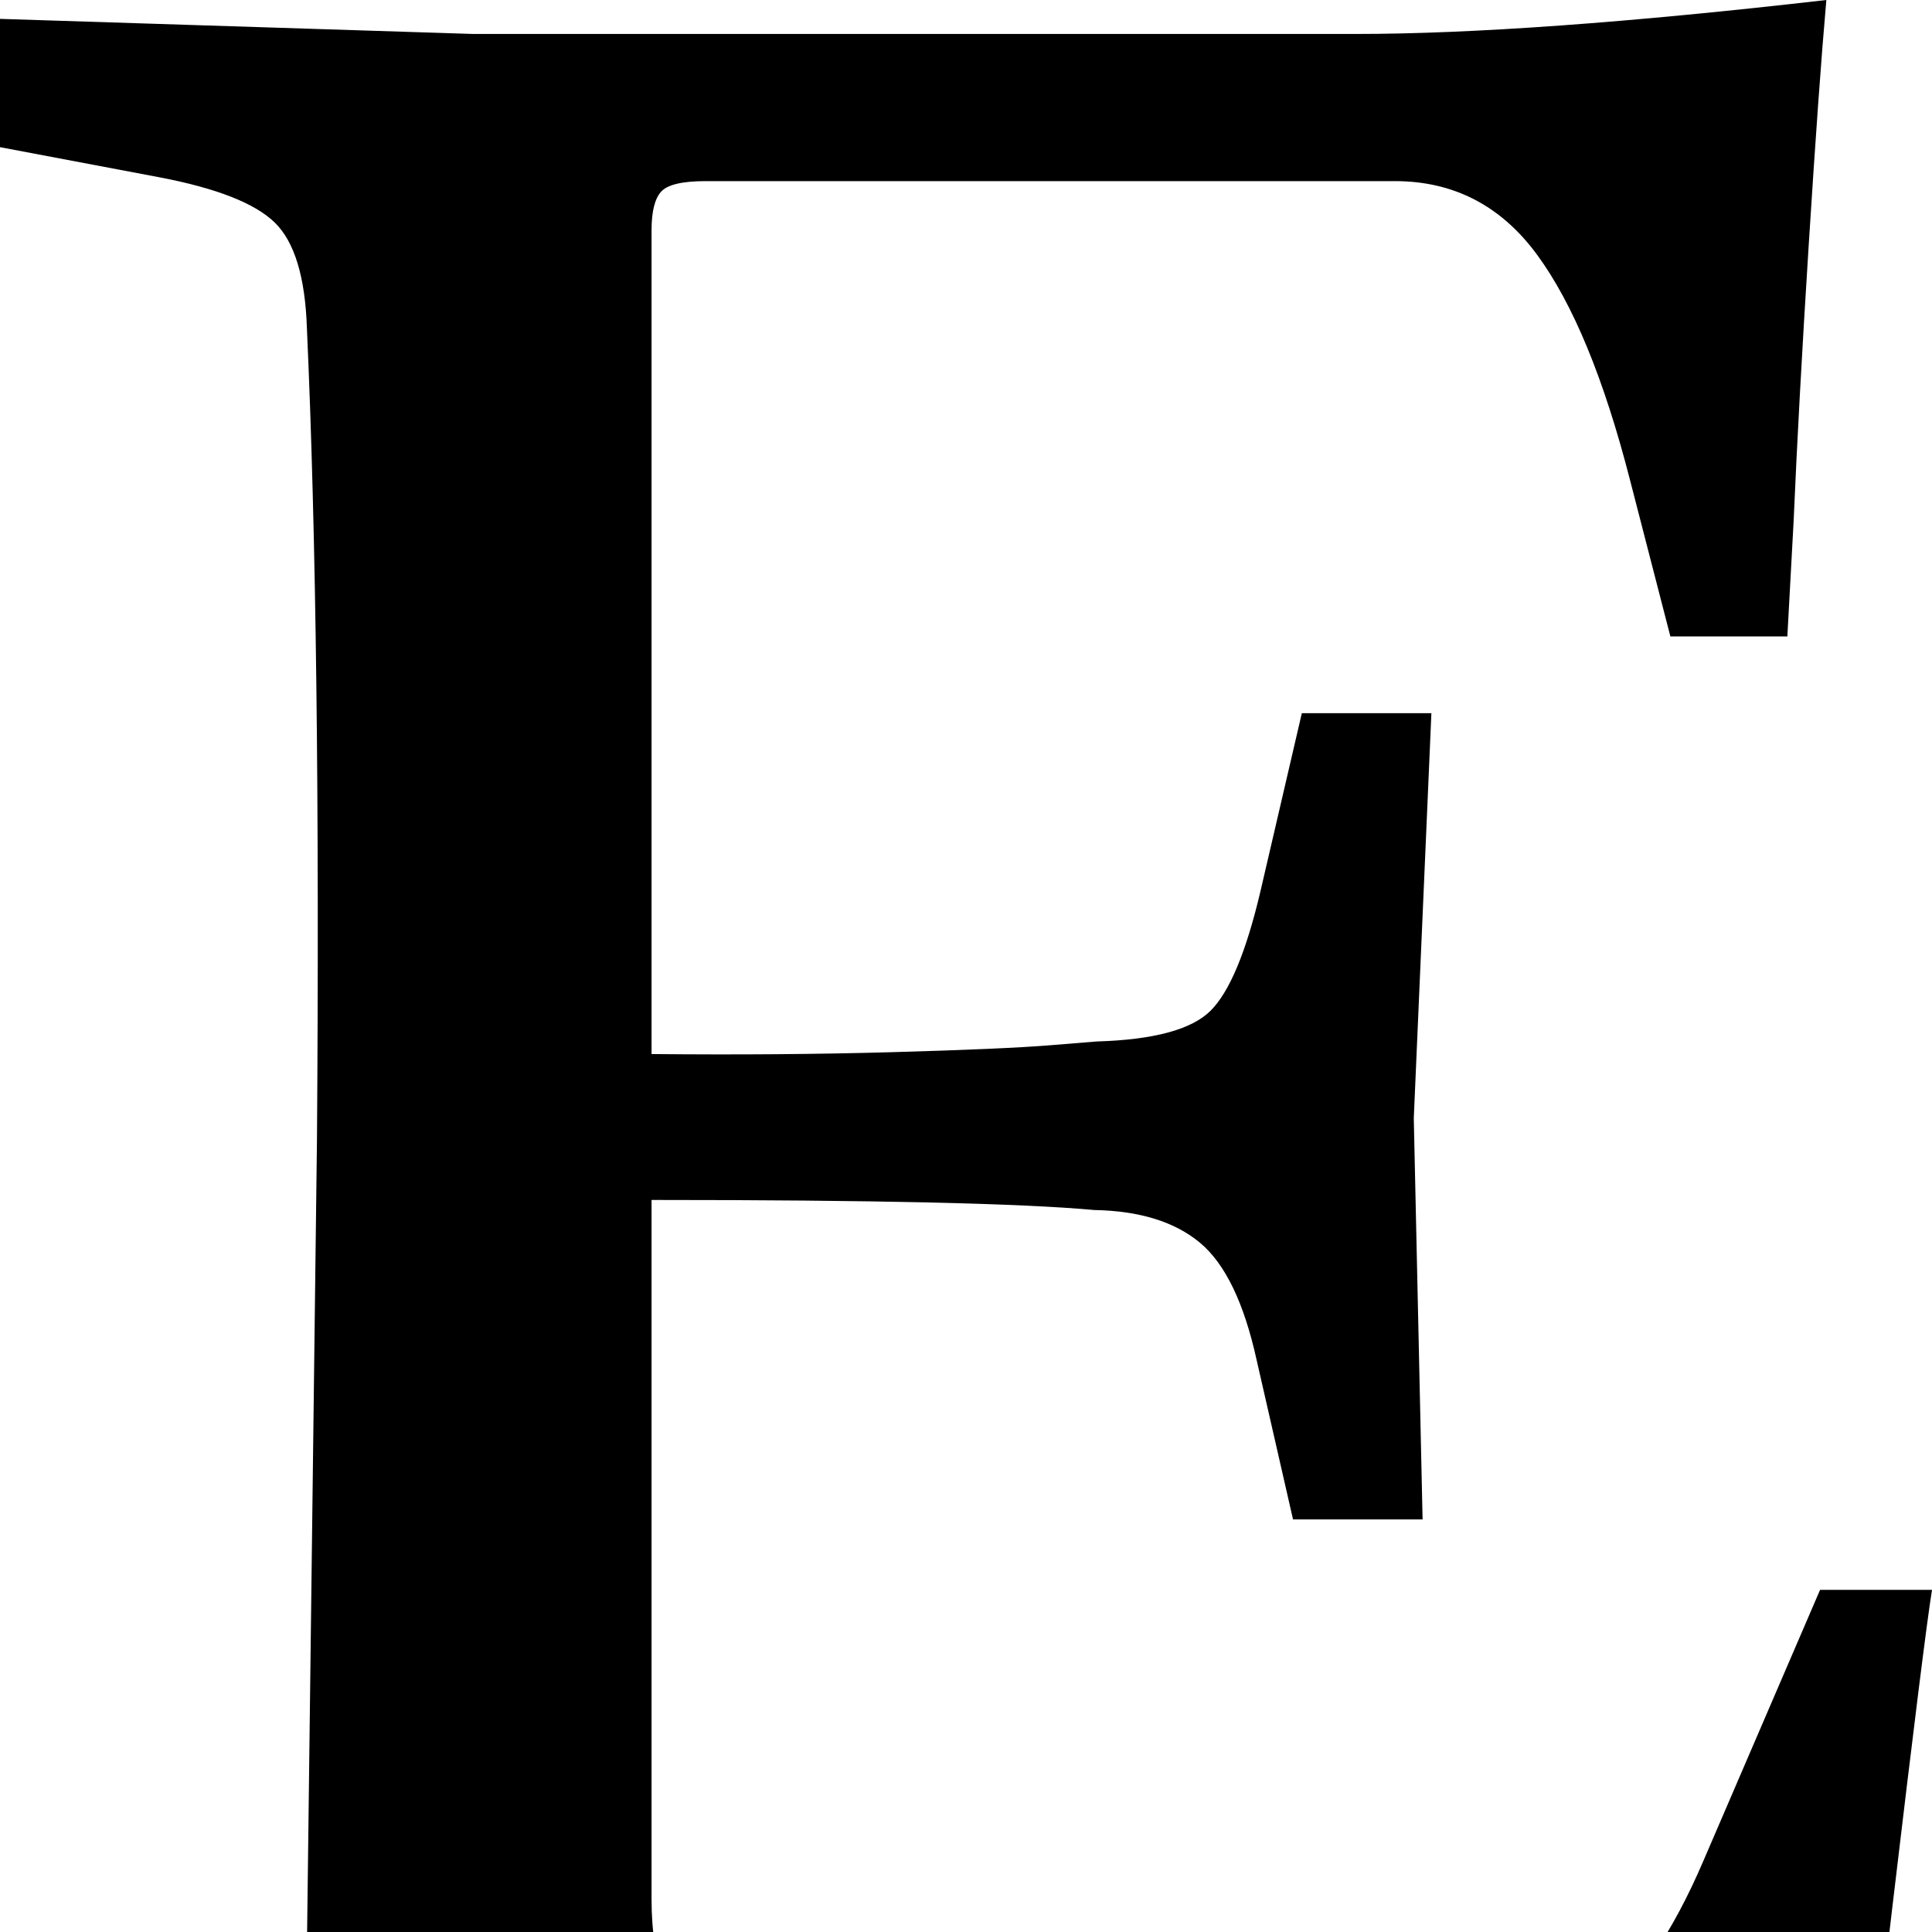 <?xml version="1.0" standalone="no"?>
<svg width="1536px" height="1536px" version="1.1" xmlns="http://www.w3.org/2000/svg">
    <path transform="scale(1, -1) translate(0, -1536)" glyph-name="uniF2D7" unicode="&#xf2d7;"

d="M518 1353v-655q103 -1 191.5 1.5t125.5 5.5l37 3q68 2 90.5 24.5t39.5 94.5l33 142h103l-14 -322l7 -319h-103l-29 127q-15 68 -45 93t-84 26q-87 8 -352 8v-556q0 -78 43.5 -115.5t133.5 -37.5h357q35 0 59.5 2t55 7.5t54 18t48.5 32t46 50.5t39 73l93 216h89
q-6 -37 -31.5 -252t-30.5 -276q-146 5 -263.5 8t-162.5 4h-44h-628l-376 -12v102l127 25q67 13 91.5 37t25.5 79l8 643q3 402 -8 645q-2 61 -25.5 84t-91.5 36l-127 24v102l376 -12h702q139 0 374 27q-6 -68 -14 -194.5t-12 -219.5l-5 -92h-93l-32 124q-31 121 -74 179.5
t-113 58.5h-548q-28 0 -35.5 -8.5t-7.5 -30.5z" />
</svg>